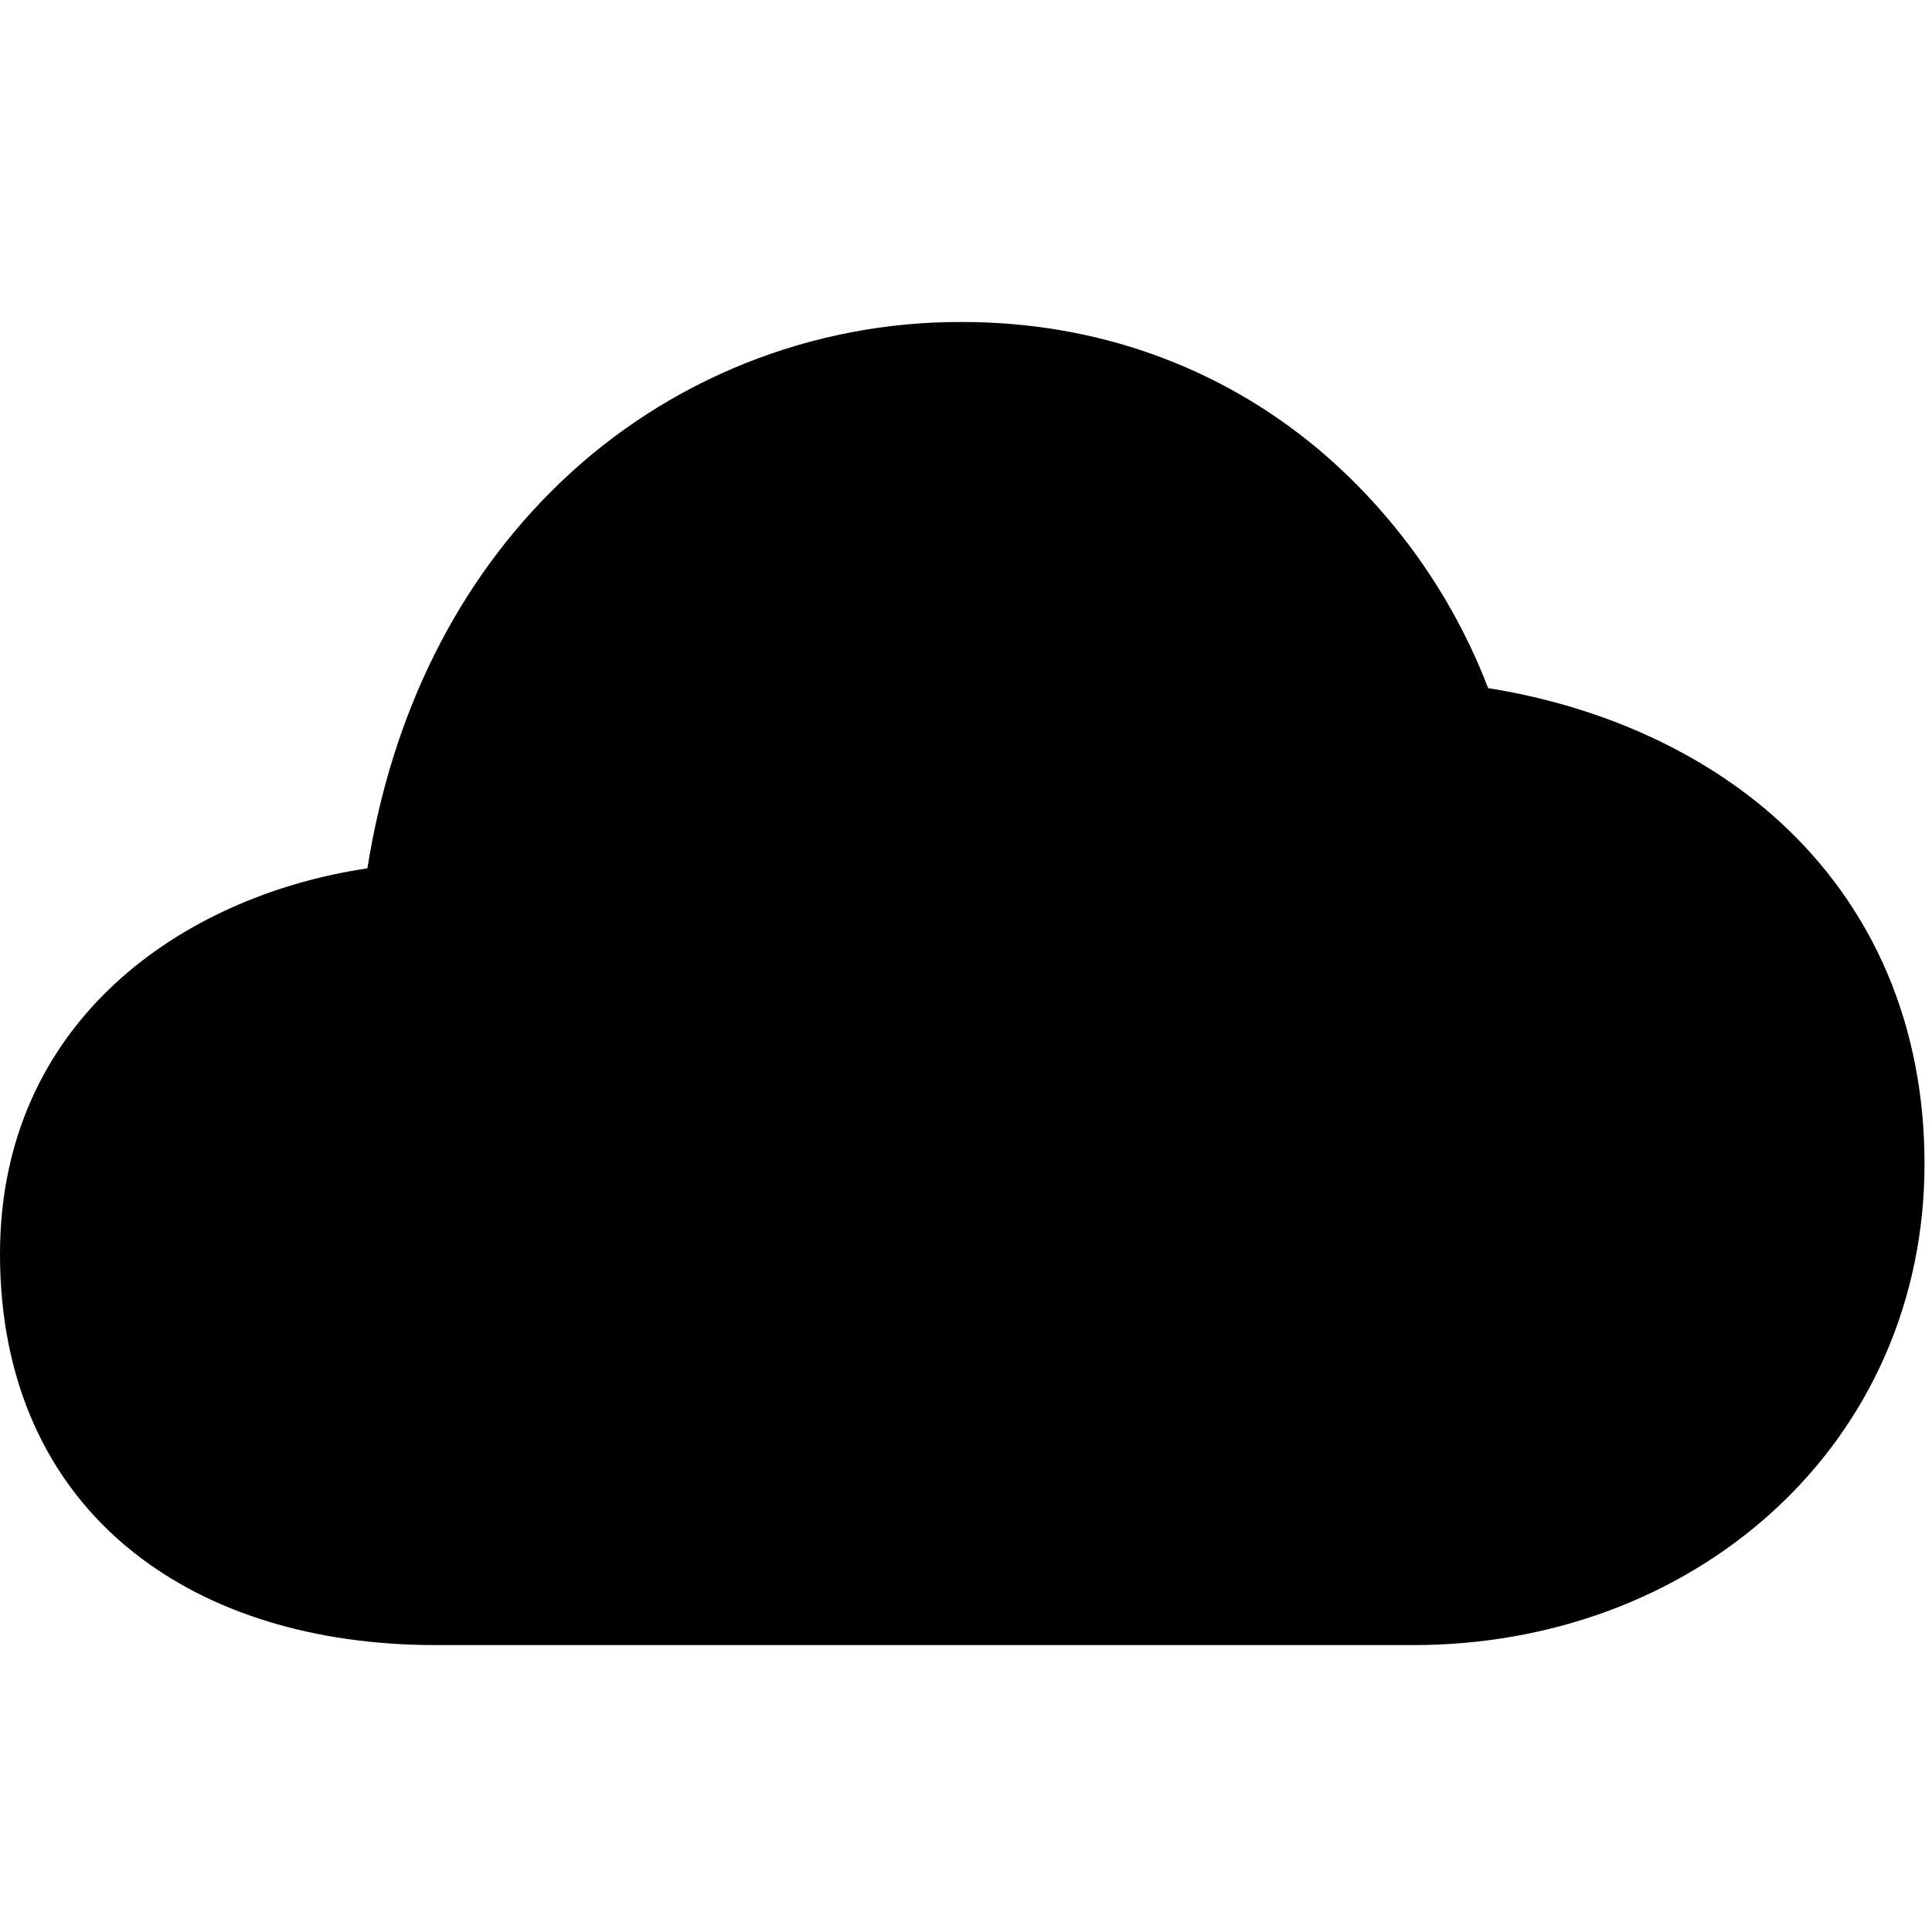 <?xml version="1.0" encoding="UTF-8"?>
<svg width="24px" height="24px" viewBox="0 0 24 24" version="1.1" xmlns="http://www.w3.org/2000/svg" xmlns:xlink="http://www.w3.org/1999/xlink">
    <title>99. Icons/Sharp/cloudy</title>
    <defs>
        <filter id="filter-1">
            <feColorMatrix in="SourceGraphic" type="matrix" values="0 0 0 0 1 0 0 0 0 0.388 0 0 0 0 0 0 0 0 1 0"></feColorMatrix>
        </filter>
    </defs>
    <g id="99.-Icons/Sharp/cloudy" stroke="none" stroke-width="1" fill="none" fill-rule="evenodd">
        <g filter="url(#filter-1)" id="cloudy-sharp">
            <g transform="translate(0, 4)">
                <path d="M17.556,16.436 L5.416,16.436 C3.905,16.436 2.604,16.036 1.653,15.279 C0.572,14.418 0,13.139 0,11.58 C0,8.692 2.262,7.128 4.564,6.787 C4.869,4.864 5.685,3.22 6.951,2.003 C8.294,0.71 10.089,-0.008 11.953,-6.7991045e-05 C13.611,-6.7991045e-05 15.14,0.546 16.374,1.578 C17.318,2.374 18.044,3.396 18.486,4.548 C19.899,4.773 21.168,5.351 22.099,6.199 C23.281,7.278 23.907,8.751 23.907,10.459 C23.907,12.14 23.235,13.675 22.016,14.782 C20.842,15.849 19.258,16.436 17.556,16.436 Z" id="Path" fill="#000000" fill-rule="nonzero"></path>
            </g>
        </g>
    </g>
</svg>